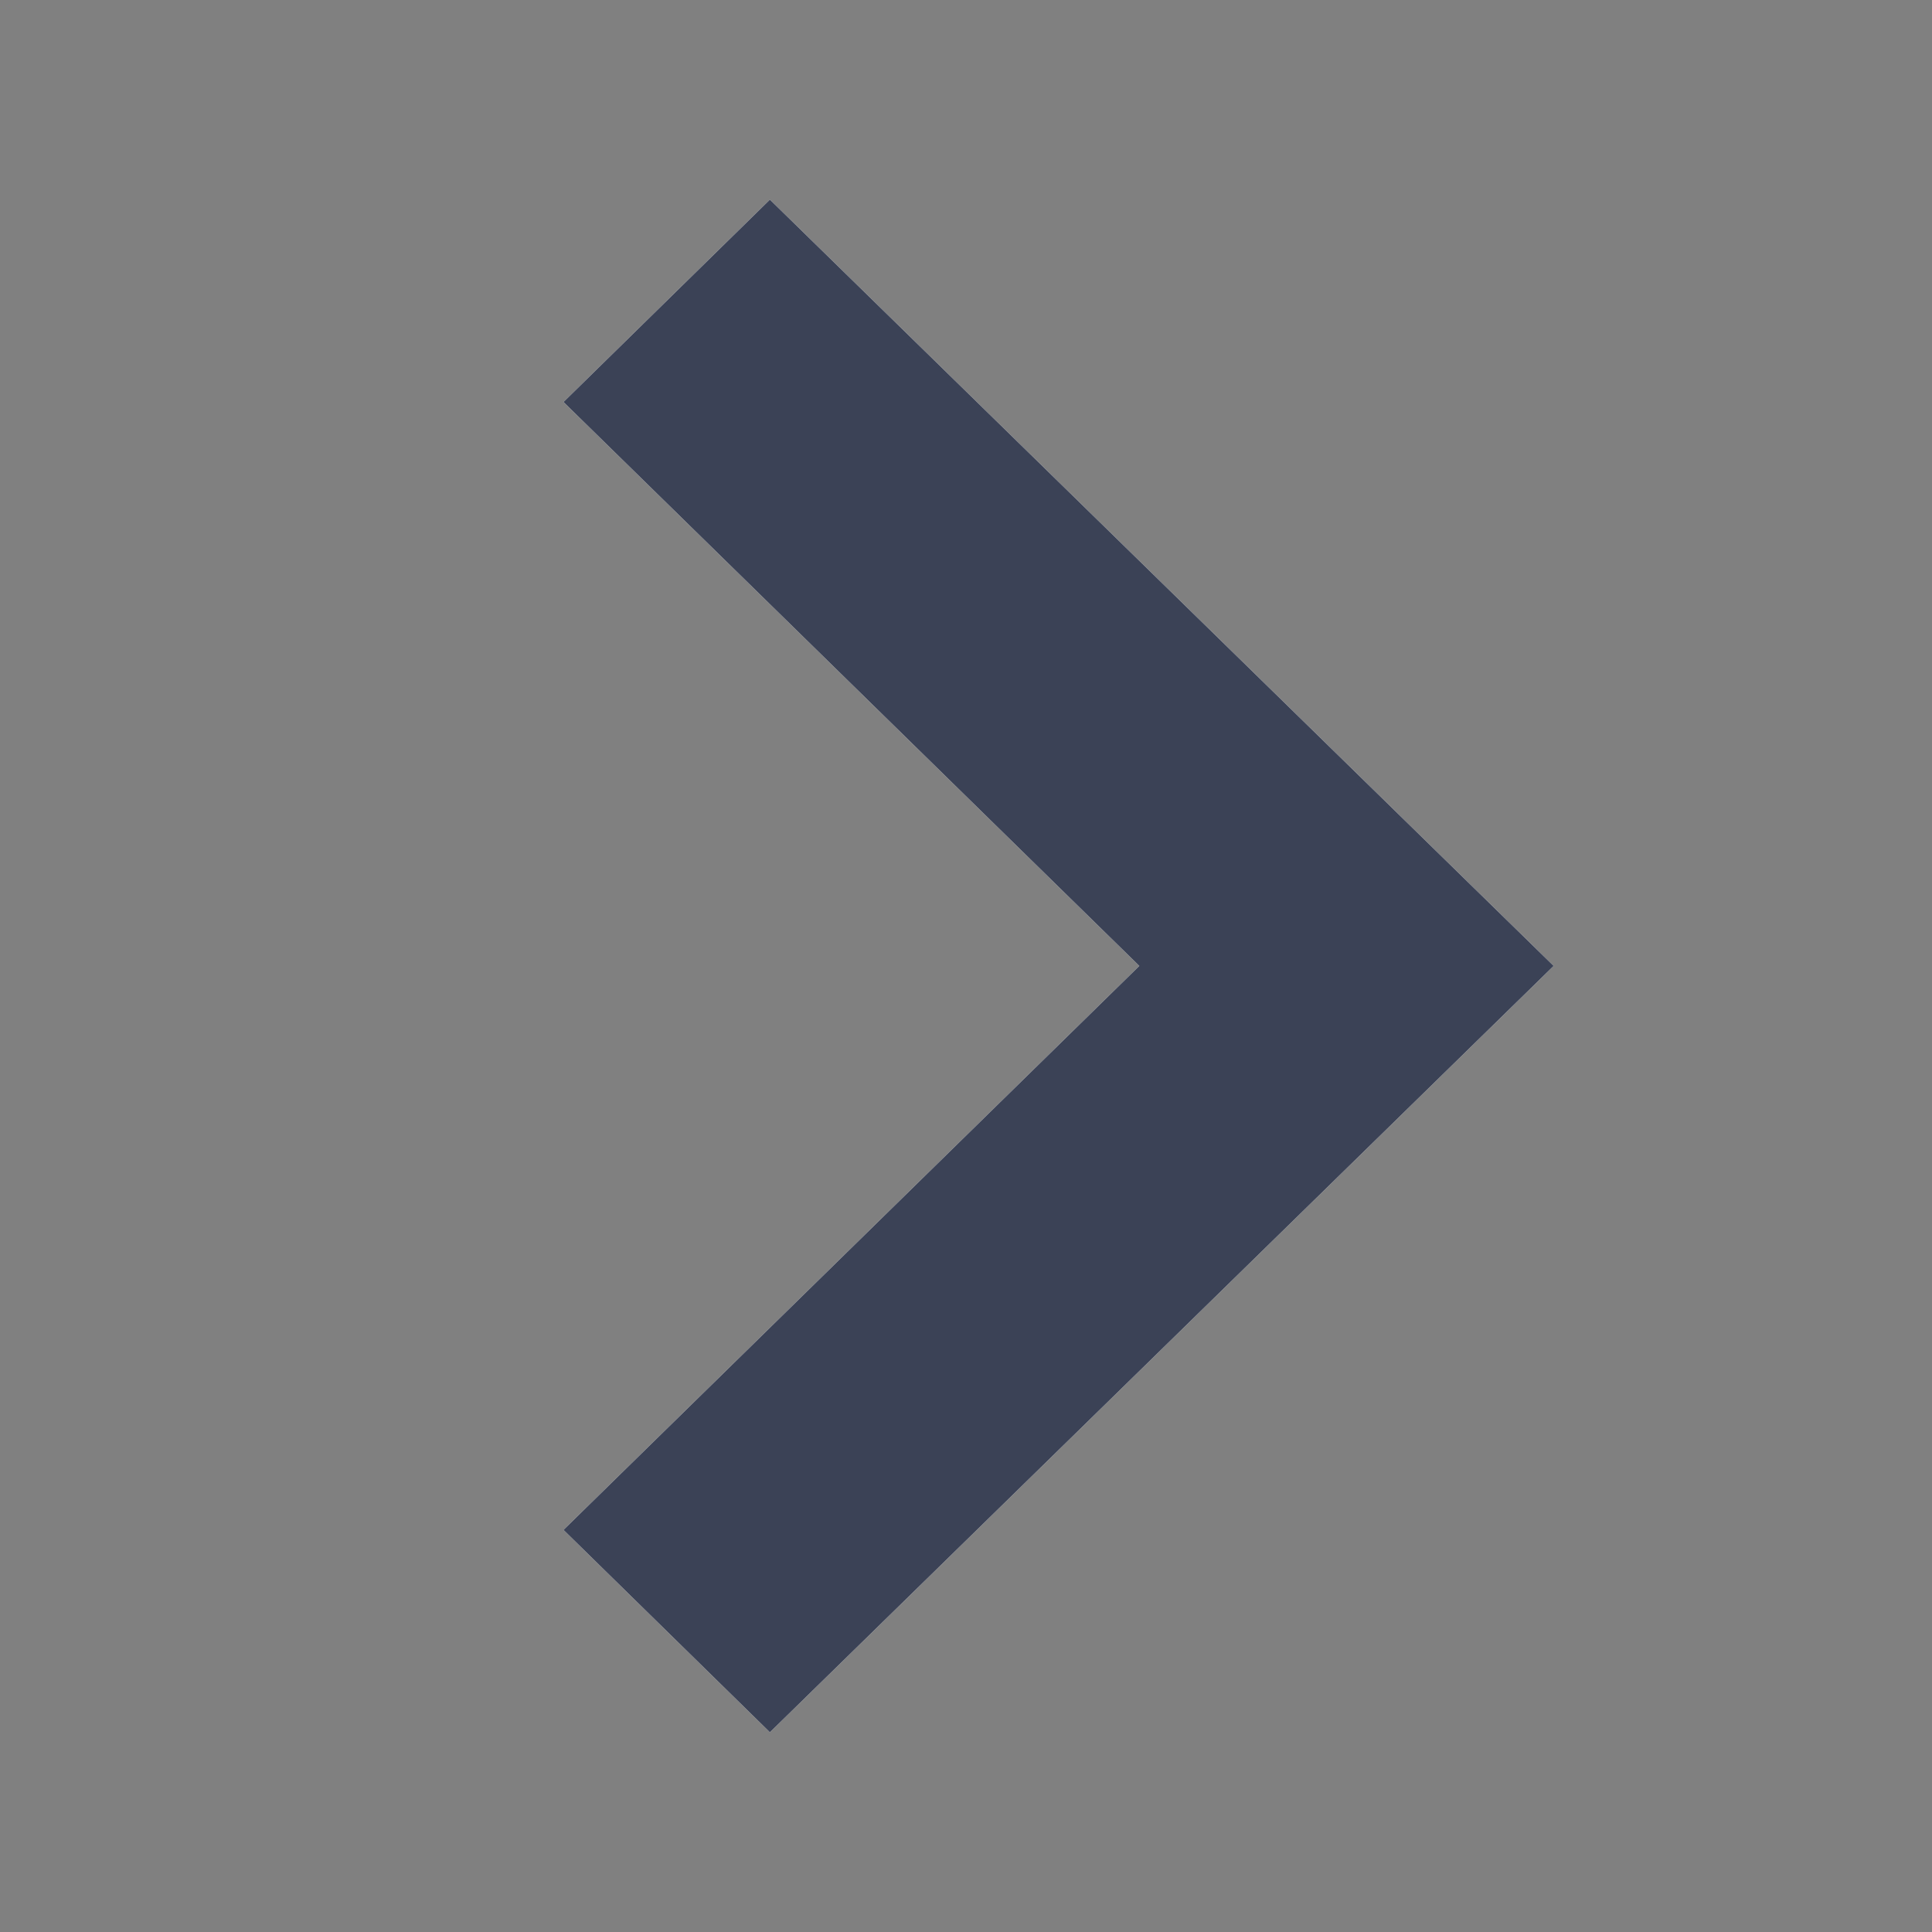 <svg id="right_h2" xmlns="http://www.w3.org/2000/svg" xmlns:xlink="http://www.w3.org/1999/xlink" width="24" height="24" viewBox="0 0 24 24">
  <rect x="0" y="0" width="24" height="24" fill="#808080" stroke="none"/>
  <defs>
    <clipPath id="clip-path">
      <path id="Mask" d="M0,16.525,7.153,9.519,0,2.514,2.564,0,12.3,9.519,2.564,19.039Z" transform="translate(7 2.48)" fill="#fff"/>
    </clipPath>
  </defs>
  <path id="Rectangle" d="M0,0H24V24H0Z" fill="none"/>
  <path id="Mask-2" data-name="Mask" d="M0,16.525,7.153,9.519,0,2.514,2.564,0,12.3,9.519,2.564,19.039Z" transform="translate(7 2.48)" fill="#fff"/>
  <g id="right_h2-2" data-name="right_h2" clip-path="url(#clip-path)">
    <g id="Color">
      <path id="_Color" data-name="↳ 🎨Color" d="M4,0H20a4,4,0,0,1,4,4V20a4,4,0,0,1-4,4H4a4,4,0,0,1-4-4V4A4,4,0,0,1,4,0Z" fill="#3b4256"/>
    </g>
  </g>
</svg>
